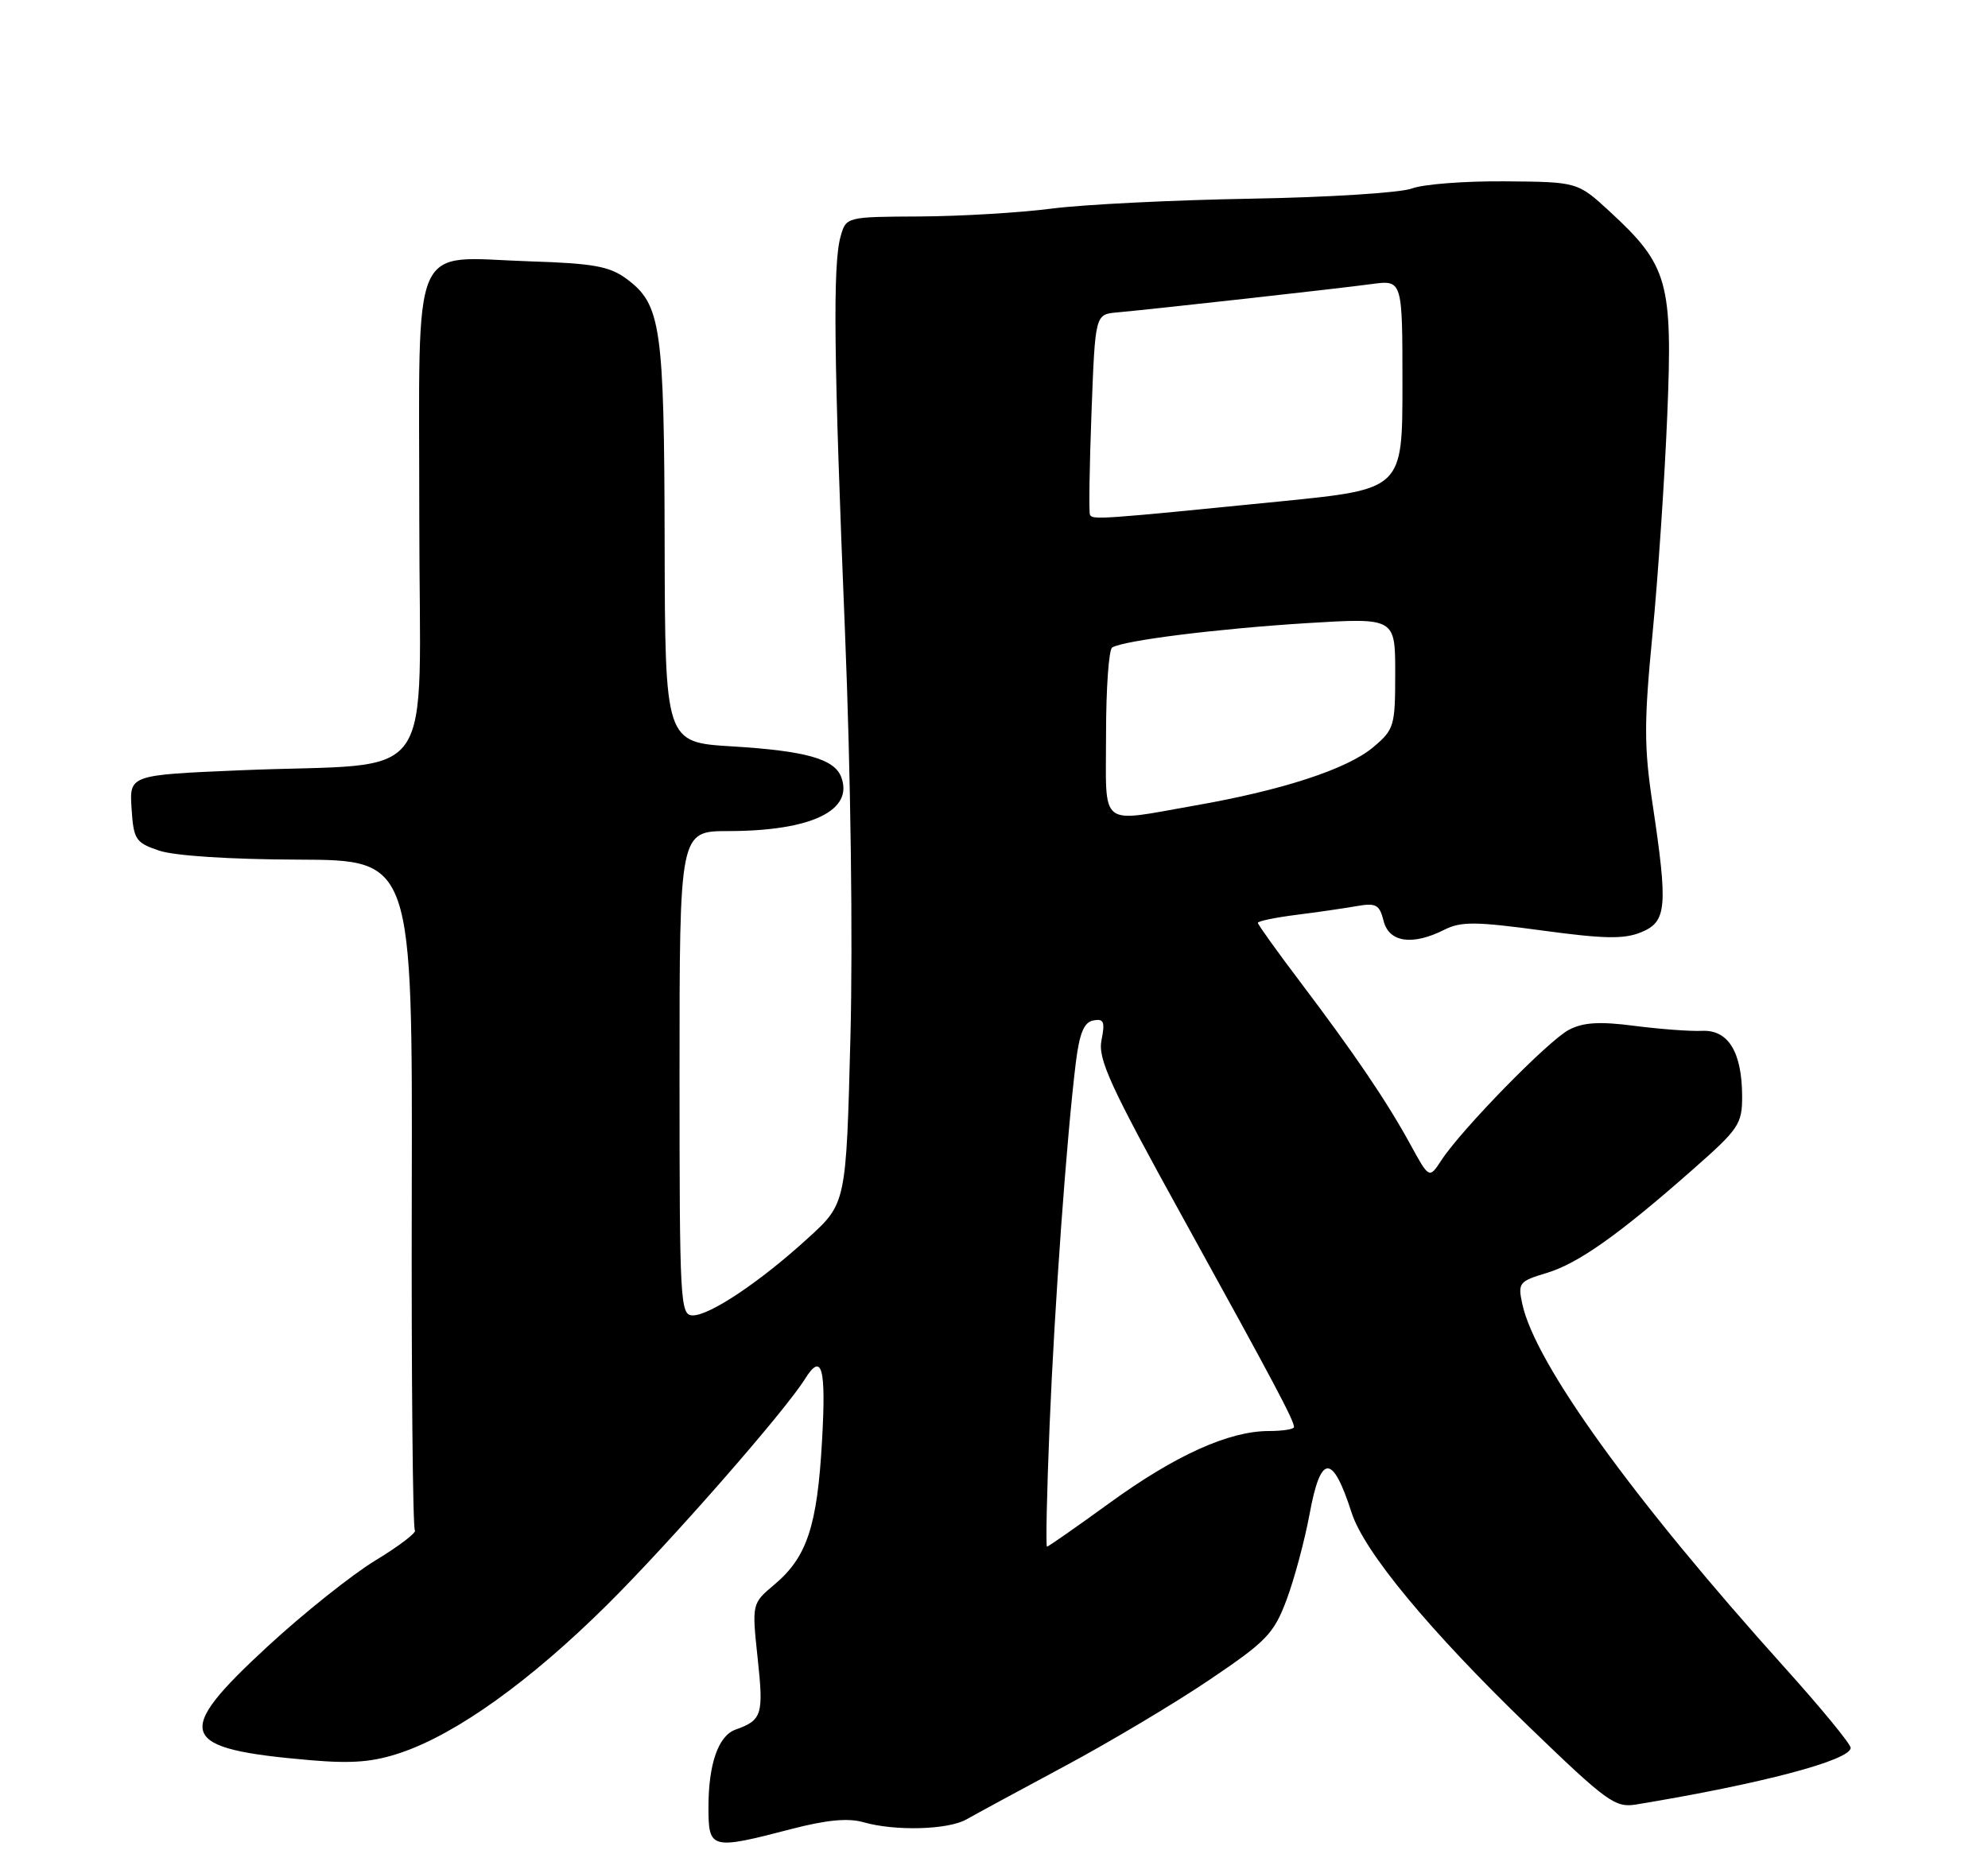 <?xml version="1.0" encoding="UTF-8" standalone="no"?>
<!DOCTYPE svg PUBLIC "-//W3C//DTD SVG 1.1//EN" "http://www.w3.org/Graphics/SVG/1.1/DTD/svg11.dtd" >
<svg xmlns="http://www.w3.org/2000/svg" xmlns:xlink="http://www.w3.org/1999/xlink" version="1.1" viewBox="0 0 275 256">
 <g >
 <path fill="currentColor"
d=" M 109.46 253.07 C 114.35 251.80 117.32 251.52 119.45 252.13 C 123.81 253.38 131.14 253.18 133.68 251.74 C 134.87 251.06 140.98 247.75 147.26 244.38 C 153.53 241.02 162.57 235.63 167.34 232.40 C 175.21 227.09 176.21 226.05 177.98 221.33 C 179.05 218.46 180.47 213.16 181.14 209.56 C 182.69 201.12 184.31 201.05 186.97 209.30 C 188.70 214.70 197.79 225.67 211.44 238.85 C 222.30 249.34 223.43 250.16 226.35 249.67 C 243.68 246.81 256.00 243.55 256.00 241.83 C 256.00 241.30 251.87 236.28 246.83 230.68 C 225.88 207.40 212.35 188.65 210.58 180.42 C 209.95 177.51 210.13 177.28 213.92 176.14 C 218.30 174.83 223.91 170.86 234.25 161.74 C 240.55 156.19 241.00 155.52 240.99 151.65 C 240.96 145.55 239.07 142.47 235.45 142.63 C 233.83 142.71 229.62 142.39 226.10 141.94 C 221.28 141.31 219.03 141.45 217.04 142.48 C 214.22 143.94 202.22 156.21 199.39 160.53 C 197.70 163.11 197.70 163.11 195.07 158.30 C 191.82 152.36 187.37 145.80 179.82 135.81 C 176.62 131.58 174.00 127.92 174.00 127.69 C 174.00 127.45 176.36 126.96 179.25 126.59 C 182.14 126.23 185.90 125.68 187.62 125.38 C 190.35 124.90 190.82 125.15 191.39 127.41 C 192.14 130.40 195.37 130.87 199.80 128.64 C 202.09 127.48 204.14 127.50 213.29 128.74 C 221.95 129.92 224.67 129.96 227.04 128.98 C 230.57 127.52 230.74 125.53 228.60 111.24 C 227.41 103.35 227.41 99.89 228.59 87.74 C 229.35 79.91 230.27 66.30 230.63 57.50 C 231.40 39.00 230.75 36.72 222.70 29.29 C 218.23 25.17 218.23 25.17 208.17 25.09 C 202.64 25.04 196.85 25.49 195.31 26.08 C 193.76 26.67 183.72 27.31 173.00 27.49 C 162.28 27.68 149.90 28.29 145.50 28.86 C 141.10 29.43 132.90 29.92 127.27 29.95 C 117.04 30.00 117.04 30.00 116.27 32.75 C 115.19 36.62 115.33 49.51 116.89 87.50 C 117.68 106.91 117.99 129.97 117.64 143.50 C 117.05 166.50 117.05 166.50 111.77 171.31 C 105.17 177.34 98.22 182.00 95.83 182.00 C 94.09 182.00 94.00 180.29 94.00 148.50 C 94.00 115.00 94.00 115.00 100.75 114.99 C 112.22 114.98 118.14 112.14 116.36 107.50 C 115.40 105.00 111.44 103.89 101.25 103.27 C 92.00 102.71 92.00 102.71 91.94 75.10 C 91.88 45.15 91.45 42.13 86.68 38.59 C 84.33 36.85 82.11 36.44 73.29 36.16 C 56.55 35.61 58.00 32.24 58.00 71.58 C 58.00 109.78 61.10 105.40 33.20 106.58 C 17.90 107.23 17.90 107.23 18.20 111.87 C 18.48 116.17 18.75 116.59 22.00 117.69 C 24.10 118.41 31.83 118.91 41.28 118.94 C 57.06 119.00 57.06 119.00 56.96 165.10 C 56.90 190.45 57.10 211.43 57.39 211.73 C 57.69 212.02 55.25 213.89 51.97 215.88 C 48.69 217.87 41.96 223.24 37.00 227.82 C 23.82 240.00 24.57 241.97 43.00 243.55 C 48.76 244.04 51.66 243.80 55.50 242.49 C 63.21 239.86 73.32 232.61 83.94 222.09 C 92.64 213.46 108.53 195.33 111.37 190.77 C 113.70 187.05 114.29 189.21 113.71 199.38 C 113.05 211.17 111.62 215.46 107.14 219.23 C 104.00 221.87 104.00 221.87 104.81 229.47 C 105.65 237.26 105.42 238.01 101.73 239.32 C 99.36 240.17 98.00 244.09 98.00 250.07 C 98.00 255.88 98.34 255.97 109.46 253.07 Z  M 145.19 197.25 C 145.88 180.45 147.56 157.27 148.82 147.01 C 149.33 142.93 149.95 141.44 151.24 141.19 C 152.69 140.91 152.88 141.37 152.37 143.92 C 151.85 146.52 153.54 150.22 163.77 168.74 C 176.32 191.48 179.00 196.54 179.00 197.45 C 179.00 197.75 177.43 198.00 175.51 198.00 C 170.00 198.00 162.57 201.36 153.52 207.93 C 148.92 211.27 145.01 214.00 144.83 214.00 C 144.65 214.00 144.81 206.46 145.19 197.25 Z  M 153.00 101.56 C 153.00 95.27 153.38 89.88 153.85 89.59 C 155.44 88.61 168.43 86.99 180.75 86.22 C 193.00 85.47 193.00 85.47 193.00 93.15 C 193.00 100.47 192.86 100.94 189.95 103.39 C 186.36 106.41 177.41 109.34 165.26 111.46 C 151.81 113.81 153.00 114.77 153.00 101.56 Z  M 150.77 71.20 C 150.61 70.81 150.71 64.42 150.99 57.00 C 151.50 43.50 151.50 43.50 154.50 43.23 C 159.86 42.74 185.38 39.90 189.75 39.30 C 194.00 38.73 194.00 38.73 194.00 53.20 C 194.00 67.68 194.00 67.68 177.25 69.36 C 151.93 71.89 151.08 71.95 150.77 71.20 Z "/>
</g>
</svg>